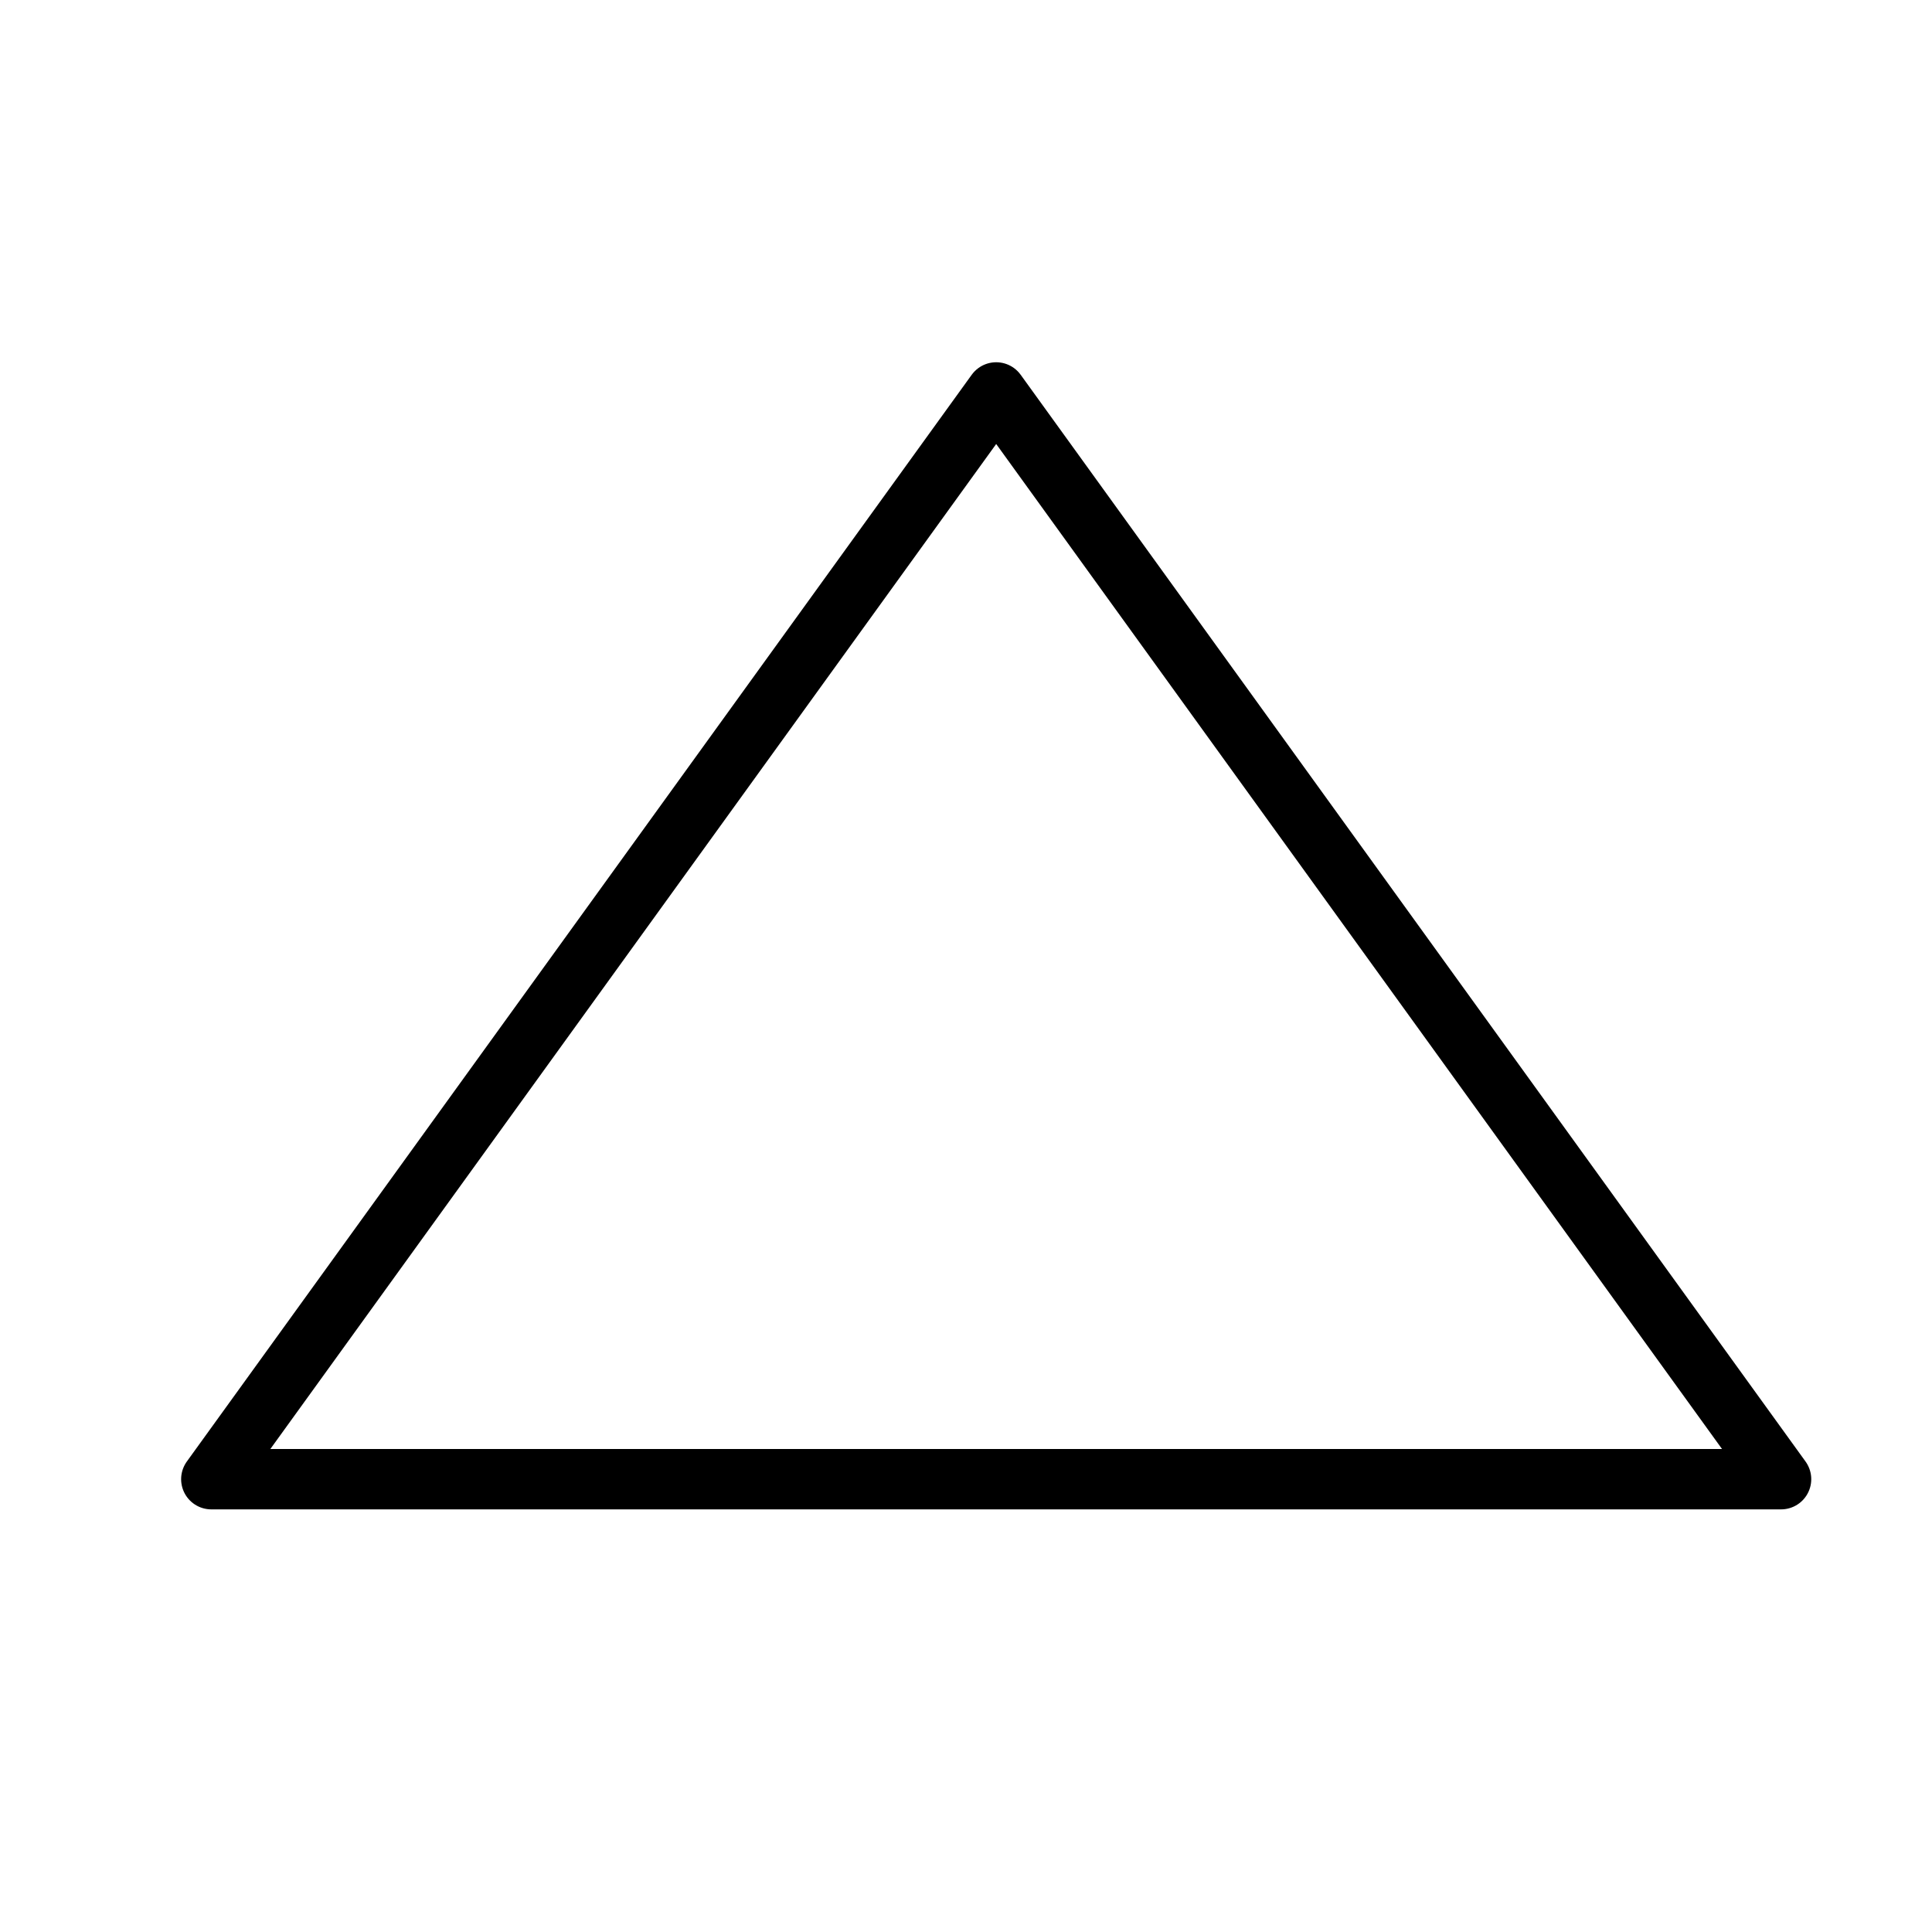 <svg xmlns="http://www.w3.org/2000/svg" viewBox="0 0 32 32"><title>triangle up</title><g stroke-linecap="round" stroke-width="1" fill="none" stroke="#000000" stroke-linejoin="round" class="nc-icon-wrapper" transform="translate(0.5 0.5)"><polygon points="29 24 3 24 16 6 29 24"></polygon></g></svg>